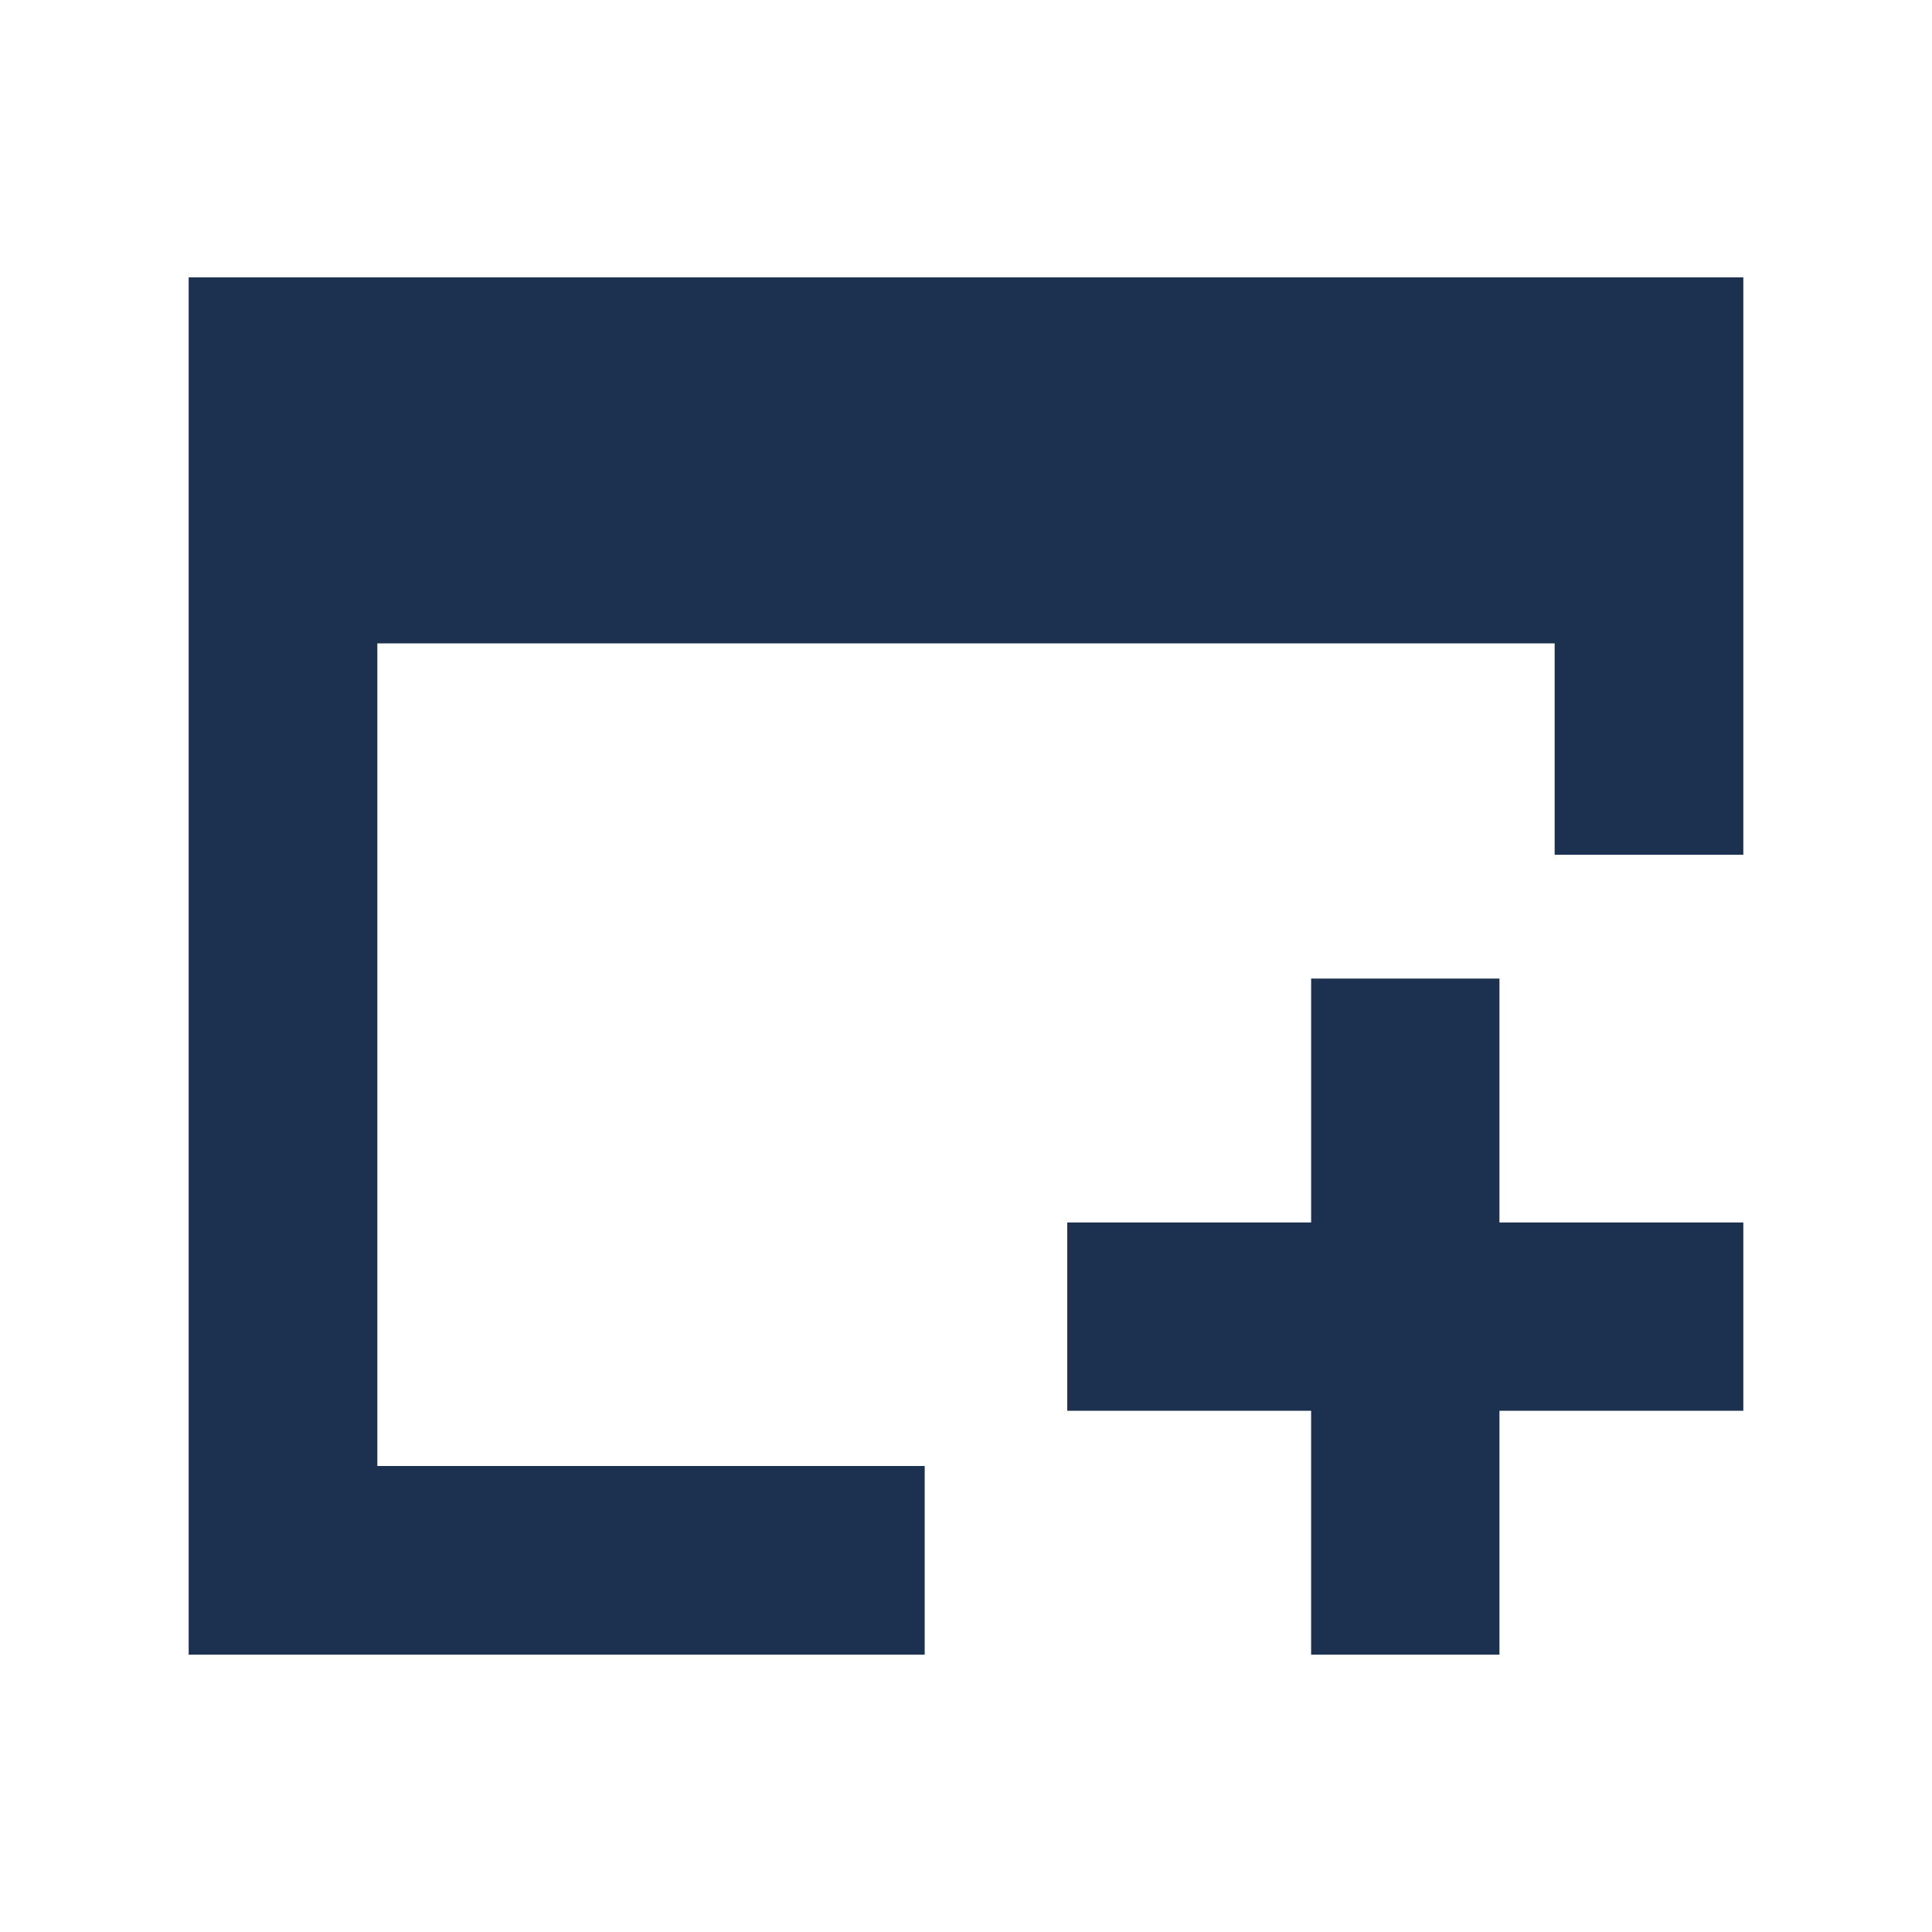 <?xml version="1.0" encoding="iso-8859-1"?>
<!-- Generator: Adobe Illustrator 13.0.2, SVG Export Plug-In . SVG Version: 6.00 Build 14948)  -->
<!DOCTYPE svg PUBLIC "-//W3C//DTD SVG 1.1//EN" "http://www.w3.org/Graphics/SVG/1.1/DTD/svg11.dtd">
<svg version="1.1" id="Layer_1" xmlns="http://www.w3.org/2000/svg" xmlns:xlink="http://www.w3.org/1999/xlink" x="0px" y="0px"
	 width="512px" height="512px" viewBox="0 0 512 512" enable-background="new 0 0 512 512" xml:space="preserve">
<path id="window-add-icon" fill="#1C3050" d="M245.055,438.5H50v-365h412v153.028h-50V170.5H100v218h145.055V438.5z M462,323.962
	h-64.629v-64.629h-49.91v64.629h-64.628v49.909h64.628V438.5h49.91v-64.629H462V323.962z"/>
</svg>
